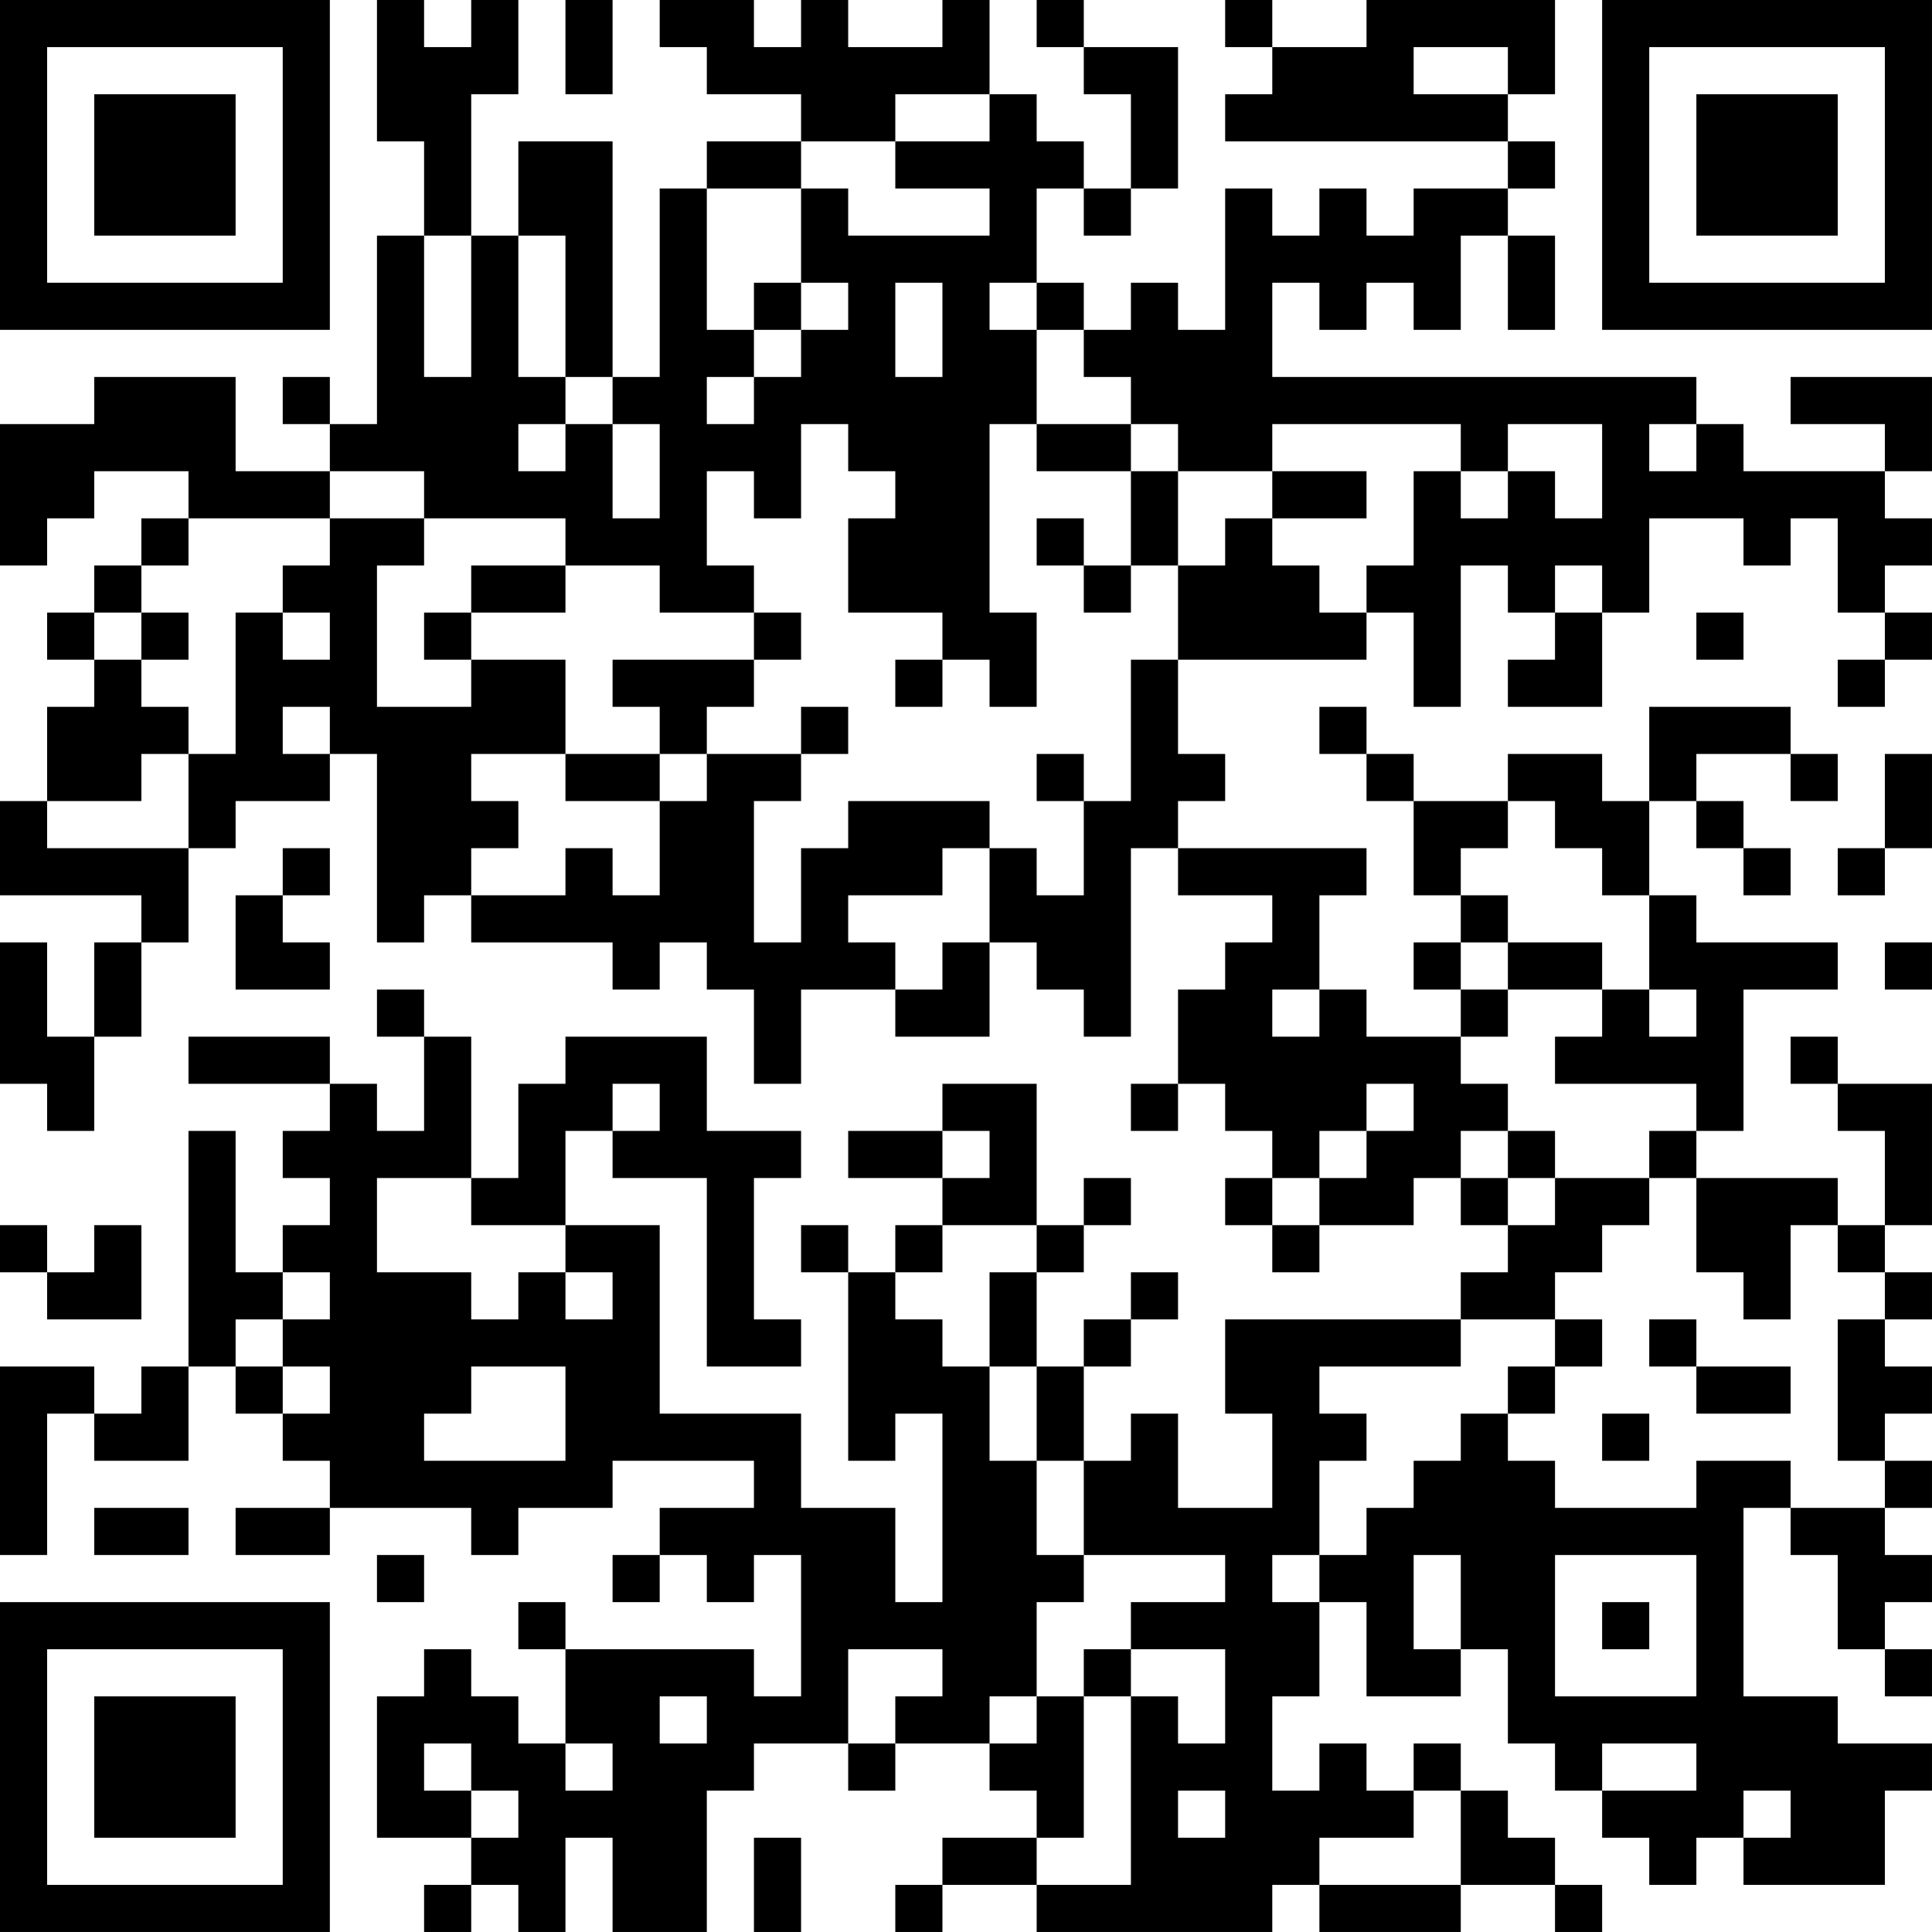 <?xml version="1.0" encoding="UTF-8"?>
<svg xmlns="http://www.w3.org/2000/svg" version="1.1" width="200" height="200" viewBox="0 0 200 200"><rect x="0" y="0" width="200" height="200" fill="#ffffff"/><g transform="scale(4.878)"><g transform="translate(0,0)"><path fill-rule="evenodd" d="M8 0L8 3L9 3L9 5L8 5L8 9L7 9L7 8L6 8L6 9L7 9L7 10L5 10L5 8L2 8L2 9L0 9L0 12L1 12L1 11L2 11L2 10L4 10L4 11L3 11L3 12L2 12L2 13L1 13L1 14L2 14L2 15L1 15L1 17L0 17L0 19L3 19L3 20L2 20L2 22L1 22L1 20L0 20L0 23L1 23L1 24L2 24L2 22L3 22L3 20L4 20L4 18L5 18L5 17L7 17L7 16L8 16L8 20L9 20L9 19L10 19L10 20L13 20L13 21L14 21L14 20L15 20L15 21L16 21L16 23L17 23L17 21L19 21L19 22L21 22L21 20L22 20L22 21L23 21L23 22L24 22L24 18L25 18L25 19L27 19L27 20L26 20L26 21L25 21L25 23L24 23L24 24L25 24L25 23L26 23L26 24L27 24L27 25L26 25L26 26L27 26L27 27L28 27L28 26L30 26L30 25L31 25L31 26L32 26L32 27L31 27L31 28L26 28L26 30L27 30L27 32L25 32L25 30L24 30L24 31L23 31L23 29L24 29L24 28L25 28L25 27L24 27L24 28L23 28L23 29L22 29L22 27L23 27L23 26L24 26L24 25L23 25L23 26L22 26L22 23L20 23L20 24L18 24L18 25L20 25L20 26L19 26L19 27L18 27L18 26L17 26L17 27L18 27L18 31L19 31L19 30L20 30L20 34L19 34L19 32L17 32L17 30L14 30L14 26L12 26L12 24L13 24L13 25L15 25L15 29L17 29L17 28L16 28L16 25L17 25L17 24L15 24L15 22L12 22L12 23L11 23L11 25L10 25L10 22L9 22L9 21L8 21L8 22L9 22L9 24L8 24L8 23L7 23L7 22L4 22L4 23L7 23L7 24L6 24L6 25L7 25L7 26L6 26L6 27L5 27L5 24L4 24L4 29L3 29L3 30L2 30L2 29L0 29L0 33L1 33L1 30L2 30L2 31L4 31L4 29L5 29L5 30L6 30L6 31L7 31L7 32L5 32L5 33L7 33L7 32L10 32L10 33L11 33L11 32L13 32L13 31L16 31L16 32L14 32L14 33L13 33L13 34L14 34L14 33L15 33L15 34L16 34L16 33L17 33L17 36L16 36L16 35L12 35L12 34L11 34L11 35L12 35L12 37L11 37L11 36L10 36L10 35L9 35L9 36L8 36L8 39L10 39L10 40L9 40L9 41L10 41L10 40L11 40L11 41L12 41L12 39L13 39L13 41L15 41L15 38L16 38L16 37L18 37L18 38L19 38L19 37L21 37L21 38L22 38L22 39L20 39L20 40L19 40L19 41L20 41L20 40L22 40L22 41L27 41L27 40L28 40L28 41L31 41L31 40L33 40L33 41L34 41L34 40L33 40L33 39L32 39L32 38L31 38L31 37L30 37L30 38L29 38L29 37L28 37L28 38L27 38L27 36L28 36L28 34L29 34L29 36L31 36L31 35L32 35L32 37L33 37L33 38L34 38L34 39L35 39L35 40L36 40L36 39L37 39L37 40L40 40L40 38L41 38L41 37L39 37L39 36L37 36L37 32L38 32L38 33L39 33L39 35L40 35L40 36L41 36L41 35L40 35L40 34L41 34L41 33L40 33L40 32L41 32L41 31L40 31L40 30L41 30L41 29L40 29L40 28L41 28L41 27L40 27L40 26L41 26L41 23L39 23L39 22L38 22L38 23L39 23L39 24L40 24L40 26L39 26L39 25L36 25L36 24L37 24L37 21L39 21L39 20L36 20L36 19L35 19L35 17L36 17L36 18L37 18L37 19L38 19L38 18L37 18L37 17L36 17L36 16L38 16L38 17L39 17L39 16L38 16L38 15L35 15L35 17L34 17L34 16L32 16L32 17L30 17L30 16L29 16L29 15L28 15L28 16L29 16L29 17L30 17L30 19L31 19L31 20L30 20L30 21L31 21L31 22L29 22L29 21L28 21L28 19L29 19L29 18L25 18L25 17L26 17L26 16L25 16L25 14L29 14L29 13L30 13L30 15L31 15L31 12L32 12L32 13L33 13L33 14L32 14L32 15L34 15L34 13L35 13L35 11L37 11L37 12L38 12L38 11L39 11L39 13L40 13L40 14L39 14L39 15L40 15L40 14L41 14L41 13L40 13L40 12L41 12L41 11L40 11L40 10L41 10L41 8L38 8L38 9L40 9L40 10L37 10L37 9L36 9L36 8L27 8L27 6L28 6L28 7L29 7L29 6L30 6L30 7L31 7L31 5L32 5L32 7L33 7L33 5L32 5L32 4L33 4L33 3L32 3L32 2L33 2L33 0L29 0L29 1L27 1L27 0L26 0L26 1L27 1L27 2L26 2L26 3L32 3L32 4L30 4L30 5L29 5L29 4L28 4L28 5L27 5L27 4L26 4L26 7L25 7L25 6L24 6L24 7L23 7L23 6L22 6L22 4L23 4L23 5L24 5L24 4L25 4L25 1L23 1L23 0L22 0L22 1L23 1L23 2L24 2L24 4L23 4L23 3L22 3L22 2L21 2L21 0L20 0L20 1L18 1L18 0L17 0L17 1L16 1L16 0L14 0L14 1L15 1L15 2L17 2L17 3L15 3L15 4L14 4L14 8L13 8L13 3L11 3L11 5L10 5L10 2L11 2L11 0L10 0L10 1L9 1L9 0ZM12 0L12 2L13 2L13 0ZM30 1L30 2L32 2L32 1ZM19 2L19 3L17 3L17 4L15 4L15 7L16 7L16 8L15 8L15 9L16 9L16 8L17 8L17 7L18 7L18 6L17 6L17 4L18 4L18 5L21 5L21 4L19 4L19 3L21 3L21 2ZM9 5L9 8L10 8L10 5ZM11 5L11 8L12 8L12 9L11 9L11 10L12 10L12 9L13 9L13 11L14 11L14 9L13 9L13 8L12 8L12 5ZM16 6L16 7L17 7L17 6ZM19 6L19 8L20 8L20 6ZM21 6L21 7L22 7L22 9L21 9L21 13L22 13L22 15L21 15L21 14L20 14L20 13L18 13L18 11L19 11L19 10L18 10L18 9L17 9L17 11L16 11L16 10L15 10L15 12L16 12L16 13L14 13L14 12L12 12L12 11L9 11L9 10L7 10L7 11L4 11L4 12L3 12L3 13L2 13L2 14L3 14L3 15L4 15L4 16L3 16L3 17L1 17L1 18L4 18L4 16L5 16L5 13L6 13L6 14L7 14L7 13L6 13L6 12L7 12L7 11L9 11L9 12L8 12L8 15L10 15L10 14L12 14L12 16L10 16L10 17L11 17L11 18L10 18L10 19L12 19L12 18L13 18L13 19L14 19L14 17L15 17L15 16L17 16L17 17L16 17L16 20L17 20L17 18L18 18L18 17L21 17L21 18L20 18L20 19L18 19L18 20L19 20L19 21L20 21L20 20L21 20L21 18L22 18L22 19L23 19L23 17L24 17L24 14L25 14L25 12L26 12L26 11L27 11L27 12L28 12L28 13L29 13L29 12L30 12L30 10L31 10L31 11L32 11L32 10L33 10L33 11L34 11L34 9L32 9L32 10L31 10L31 9L27 9L27 10L25 10L25 9L24 9L24 8L23 8L23 7L22 7L22 6ZM22 9L22 10L24 10L24 12L23 12L23 11L22 11L22 12L23 12L23 13L24 13L24 12L25 12L25 10L24 10L24 9ZM35 9L35 10L36 10L36 9ZM27 10L27 11L29 11L29 10ZM10 12L10 13L9 13L9 14L10 14L10 13L12 13L12 12ZM33 12L33 13L34 13L34 12ZM3 13L3 14L4 14L4 13ZM16 13L16 14L13 14L13 15L14 15L14 16L12 16L12 17L14 17L14 16L15 16L15 15L16 15L16 14L17 14L17 13ZM36 13L36 14L37 14L37 13ZM19 14L19 15L20 15L20 14ZM6 15L6 16L7 16L7 15ZM17 15L17 16L18 16L18 15ZM22 16L22 17L23 17L23 16ZM40 16L40 18L39 18L39 19L40 19L40 18L41 18L41 16ZM32 17L32 18L31 18L31 19L32 19L32 20L31 20L31 21L32 21L32 22L31 22L31 23L32 23L32 24L31 24L31 25L32 25L32 26L33 26L33 25L35 25L35 26L34 26L34 27L33 27L33 28L31 28L31 29L28 29L28 30L29 30L29 31L28 31L28 33L27 33L27 34L28 34L28 33L29 33L29 32L30 32L30 31L31 31L31 30L32 30L32 31L33 31L33 32L36 32L36 31L38 31L38 32L40 32L40 31L39 31L39 28L40 28L40 27L39 27L39 26L38 26L38 28L37 28L37 27L36 27L36 25L35 25L35 24L36 24L36 23L33 23L33 22L34 22L34 21L35 21L35 22L36 22L36 21L35 21L35 19L34 19L34 18L33 18L33 17ZM6 18L6 19L5 19L5 21L7 21L7 20L6 20L6 19L7 19L7 18ZM32 20L32 21L34 21L34 20ZM40 20L40 21L41 21L41 20ZM27 21L27 22L28 22L28 21ZM13 23L13 24L14 24L14 23ZM29 23L29 24L28 24L28 25L27 25L27 26L28 26L28 25L29 25L29 24L30 24L30 23ZM20 24L20 25L21 25L21 24ZM32 24L32 25L33 25L33 24ZM8 25L8 27L10 27L10 28L11 28L11 27L12 27L12 28L13 28L13 27L12 27L12 26L10 26L10 25ZM0 26L0 27L1 27L1 28L3 28L3 26L2 26L2 27L1 27L1 26ZM20 26L20 27L19 27L19 28L20 28L20 29L21 29L21 31L22 31L22 33L23 33L23 34L22 34L22 36L21 36L21 37L22 37L22 36L23 36L23 39L22 39L22 40L24 40L24 36L25 36L25 37L26 37L26 35L24 35L24 34L26 34L26 33L23 33L23 31L22 31L22 29L21 29L21 27L22 27L22 26ZM6 27L6 28L5 28L5 29L6 29L6 30L7 30L7 29L6 29L6 28L7 28L7 27ZM33 28L33 29L32 29L32 30L33 30L33 29L34 29L34 28ZM35 28L35 29L36 29L36 30L38 30L38 29L36 29L36 28ZM10 29L10 30L9 30L9 31L12 31L12 29ZM34 30L34 31L35 31L35 30ZM2 32L2 33L4 33L4 32ZM8 33L8 34L9 34L9 33ZM30 33L30 35L31 35L31 33ZM33 33L33 36L36 36L36 33ZM34 34L34 35L35 35L35 34ZM18 35L18 37L19 37L19 36L20 36L20 35ZM23 35L23 36L24 36L24 35ZM14 36L14 37L15 37L15 36ZM9 37L9 38L10 38L10 39L11 39L11 38L10 38L10 37ZM12 37L12 38L13 38L13 37ZM34 37L34 38L36 38L36 37ZM25 38L25 39L26 39L26 38ZM30 38L30 39L28 39L28 40L31 40L31 38ZM37 38L37 39L38 39L38 38ZM16 39L16 41L17 41L17 39ZM0 0L0 7L7 7L7 0ZM1 1L1 6L6 6L6 1ZM2 2L2 5L5 5L5 2ZM34 0L34 7L41 7L41 0ZM35 1L35 6L40 6L40 1ZM36 2L36 5L39 5L39 2ZM0 34L0 41L7 41L7 34ZM1 35L1 40L6 40L6 35ZM2 36L2 39L5 39L5 36Z" fill="#000000"/></g></g></svg>
